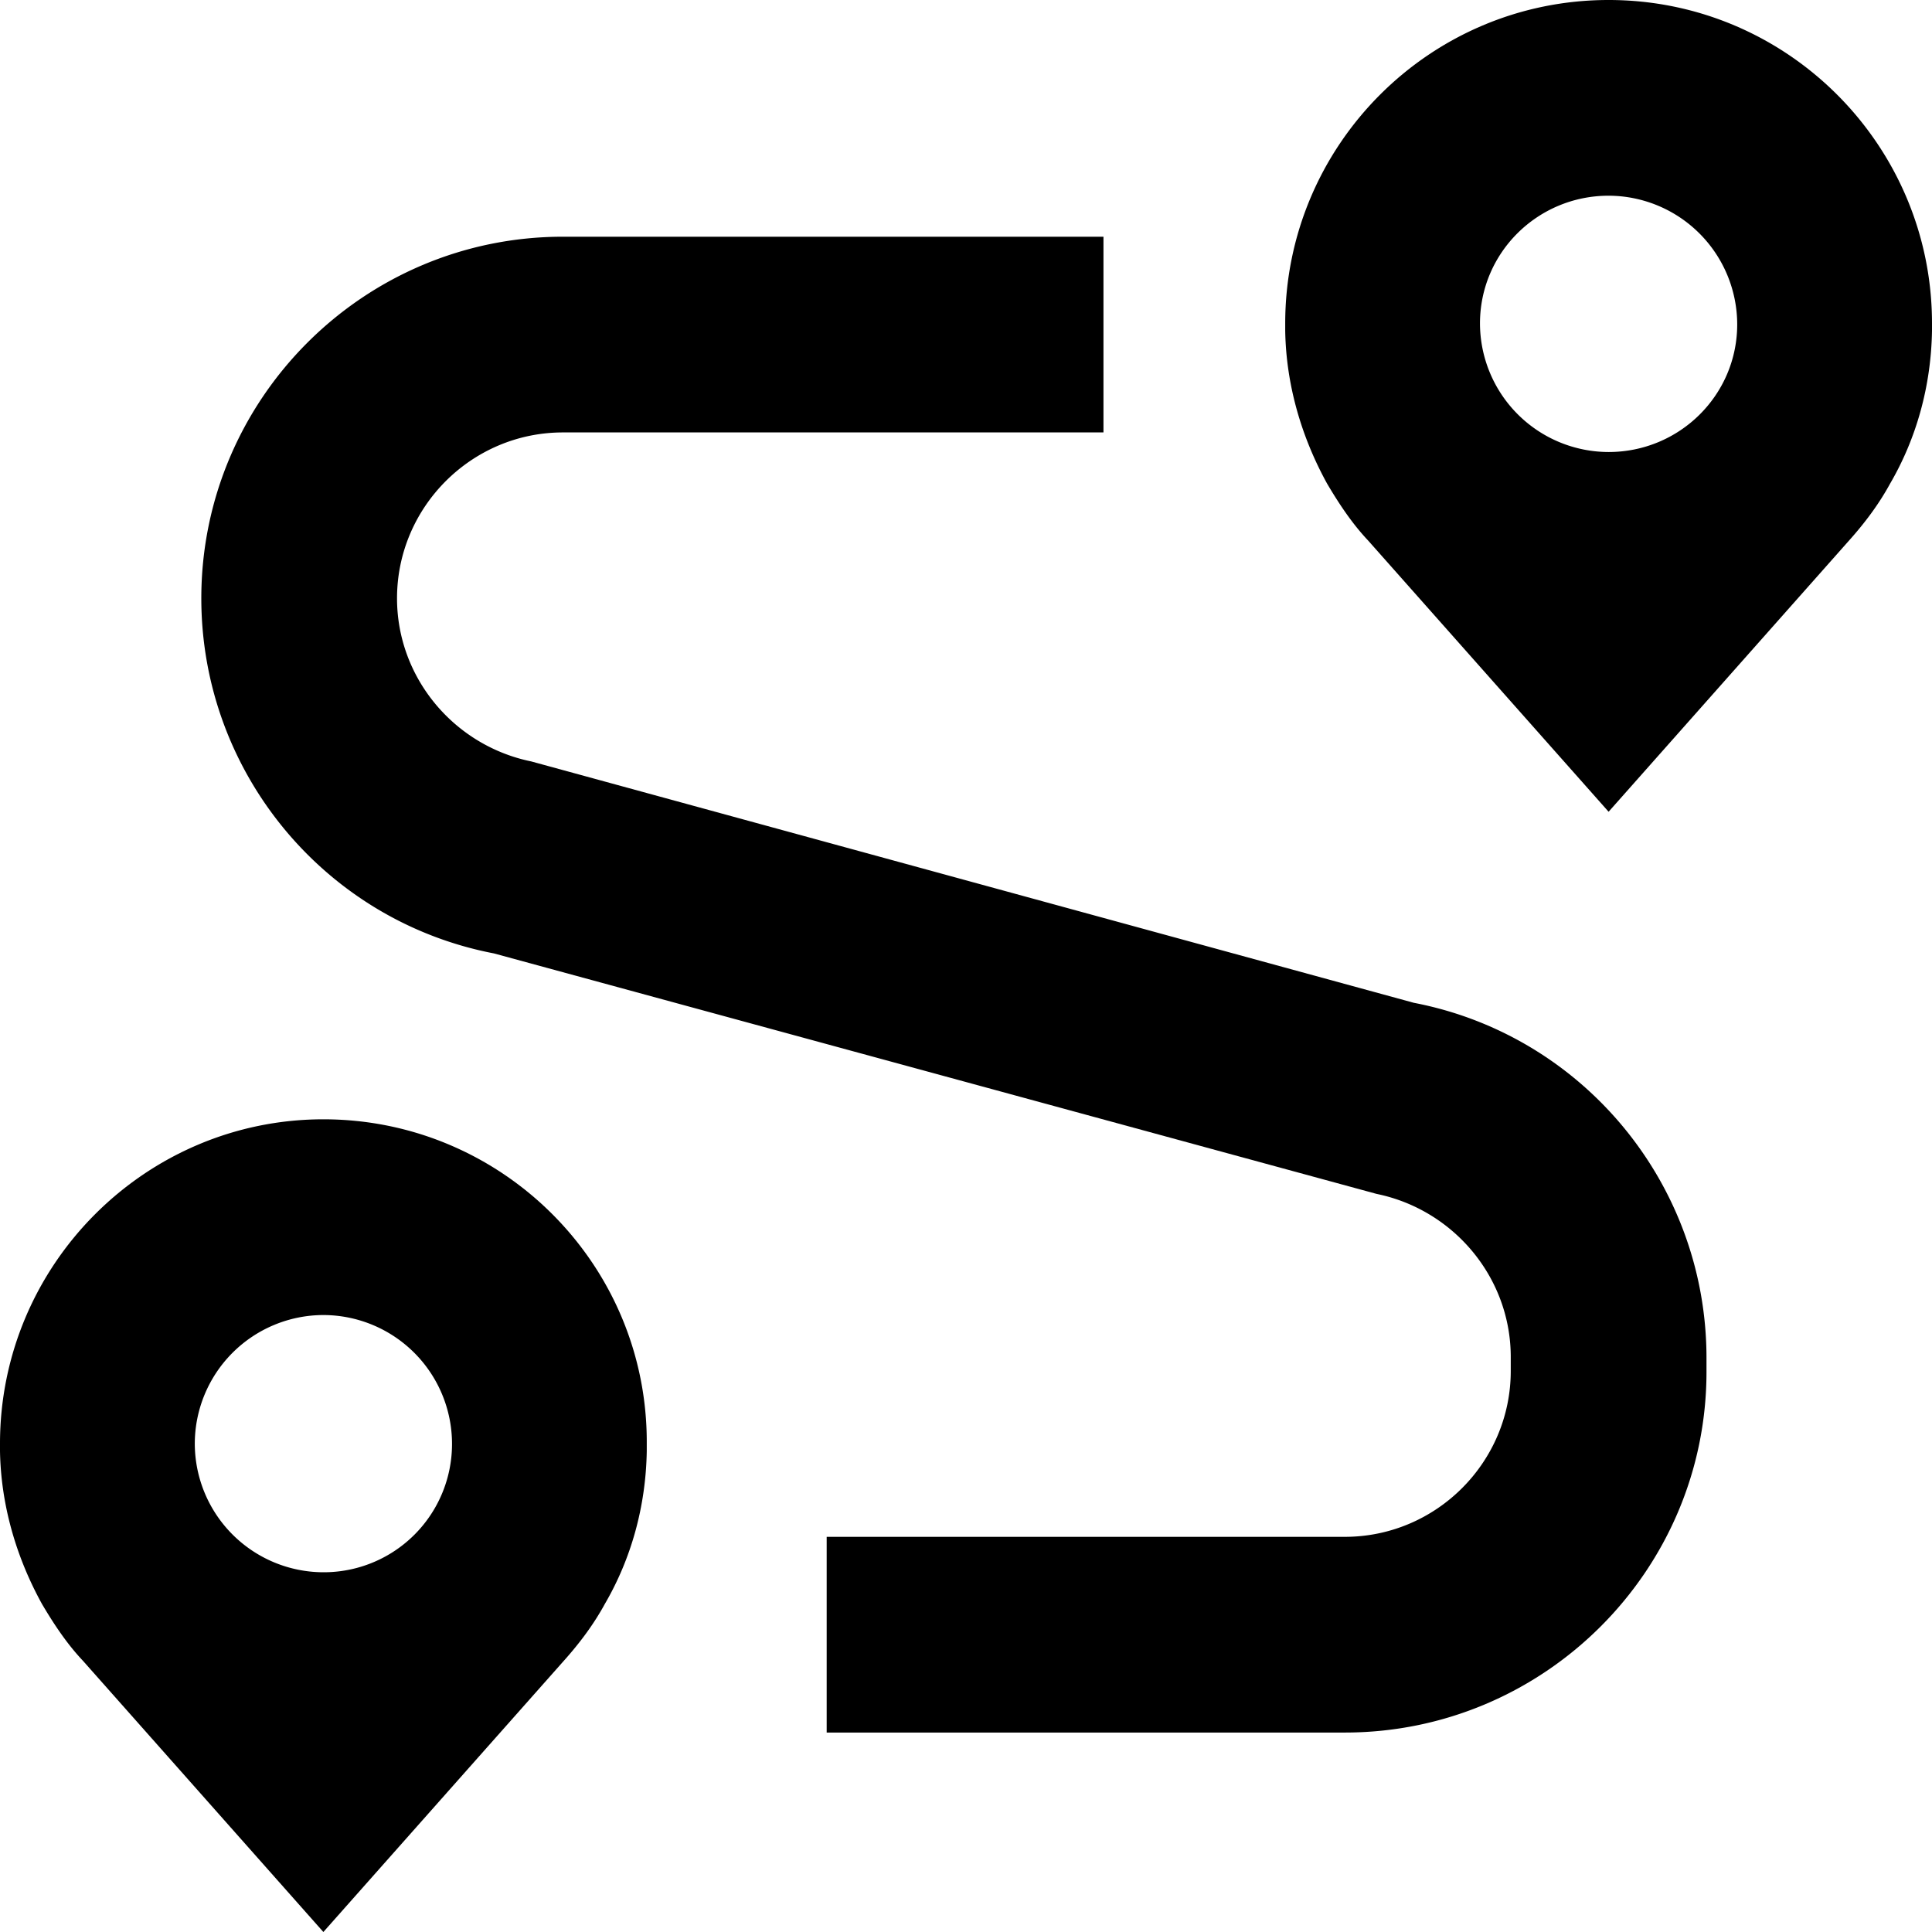 <svg viewBox="0 0 80 80" fill="none" xmlns="http://www.w3.org/2000/svg"><path d="M66.609 0c-7.41 0-13.391 6.02-13.391 13.391v.309c.038 2.277.694 4.438 1.736 6.329.502.849 1.042 1.66 1.698 2.354l9.957 11.23 9.956-11.23c.656-.733 1.235-1.505 1.698-2.354 1.08-1.852 1.698-4.014 1.737-6.329v-.309C80 6.021 74.018 0 66.609 0Zm0 18.717a5.336 5.336 0 0 1-5.326-5.326c0-2.933 2.393-5.287 5.326-5.287a5.336 5.336 0 0 1 5.325 5.326c0 2.933-2.392 5.287-5.325 5.287ZM55.687 71.742H34.231v-8.105h21.456c3.782 0 6.87-3.087 6.87-6.869v-.579c0-3.28-2.355-6.097-5.558-6.753l-36.546-9.957c-7.023-1.35-12.117-7.525-12.117-14.703 0-8.259 6.715-14.974 14.973-14.974h22.383v8.104H23.31c-3.782 0-6.87 3.088-6.87 6.87 0 3.28 2.355 6.097 5.558 6.753l36.546 9.995c7.024 1.351 12.118 7.526 12.118 14.704v.579c0 8.22-6.715 14.934-14.974 14.934Z" fill="currentColor"/><path d="M13.391 46.348C6.021 46.348 0 52.368 0 59.778v.309c.039 2.277.695 4.438 1.737 6.329.501.849 1.042 1.66 1.698 2.354L13.39 80l9.957-11.23c.656-.733 1.235-1.505 1.698-2.354 1.08-1.853 1.698-4.014 1.736-6.33v-.308c.039-7.41-5.981-13.43-13.39-13.43Zm0 18.756a5.336 5.336 0 0 1-5.325-5.326 5.336 5.336 0 0 1 5.325-5.325 5.336 5.336 0 0 1 5.326 5.325 5.312 5.312 0 0 1-5.326 5.326Z" fill="currentColor"/></svg>